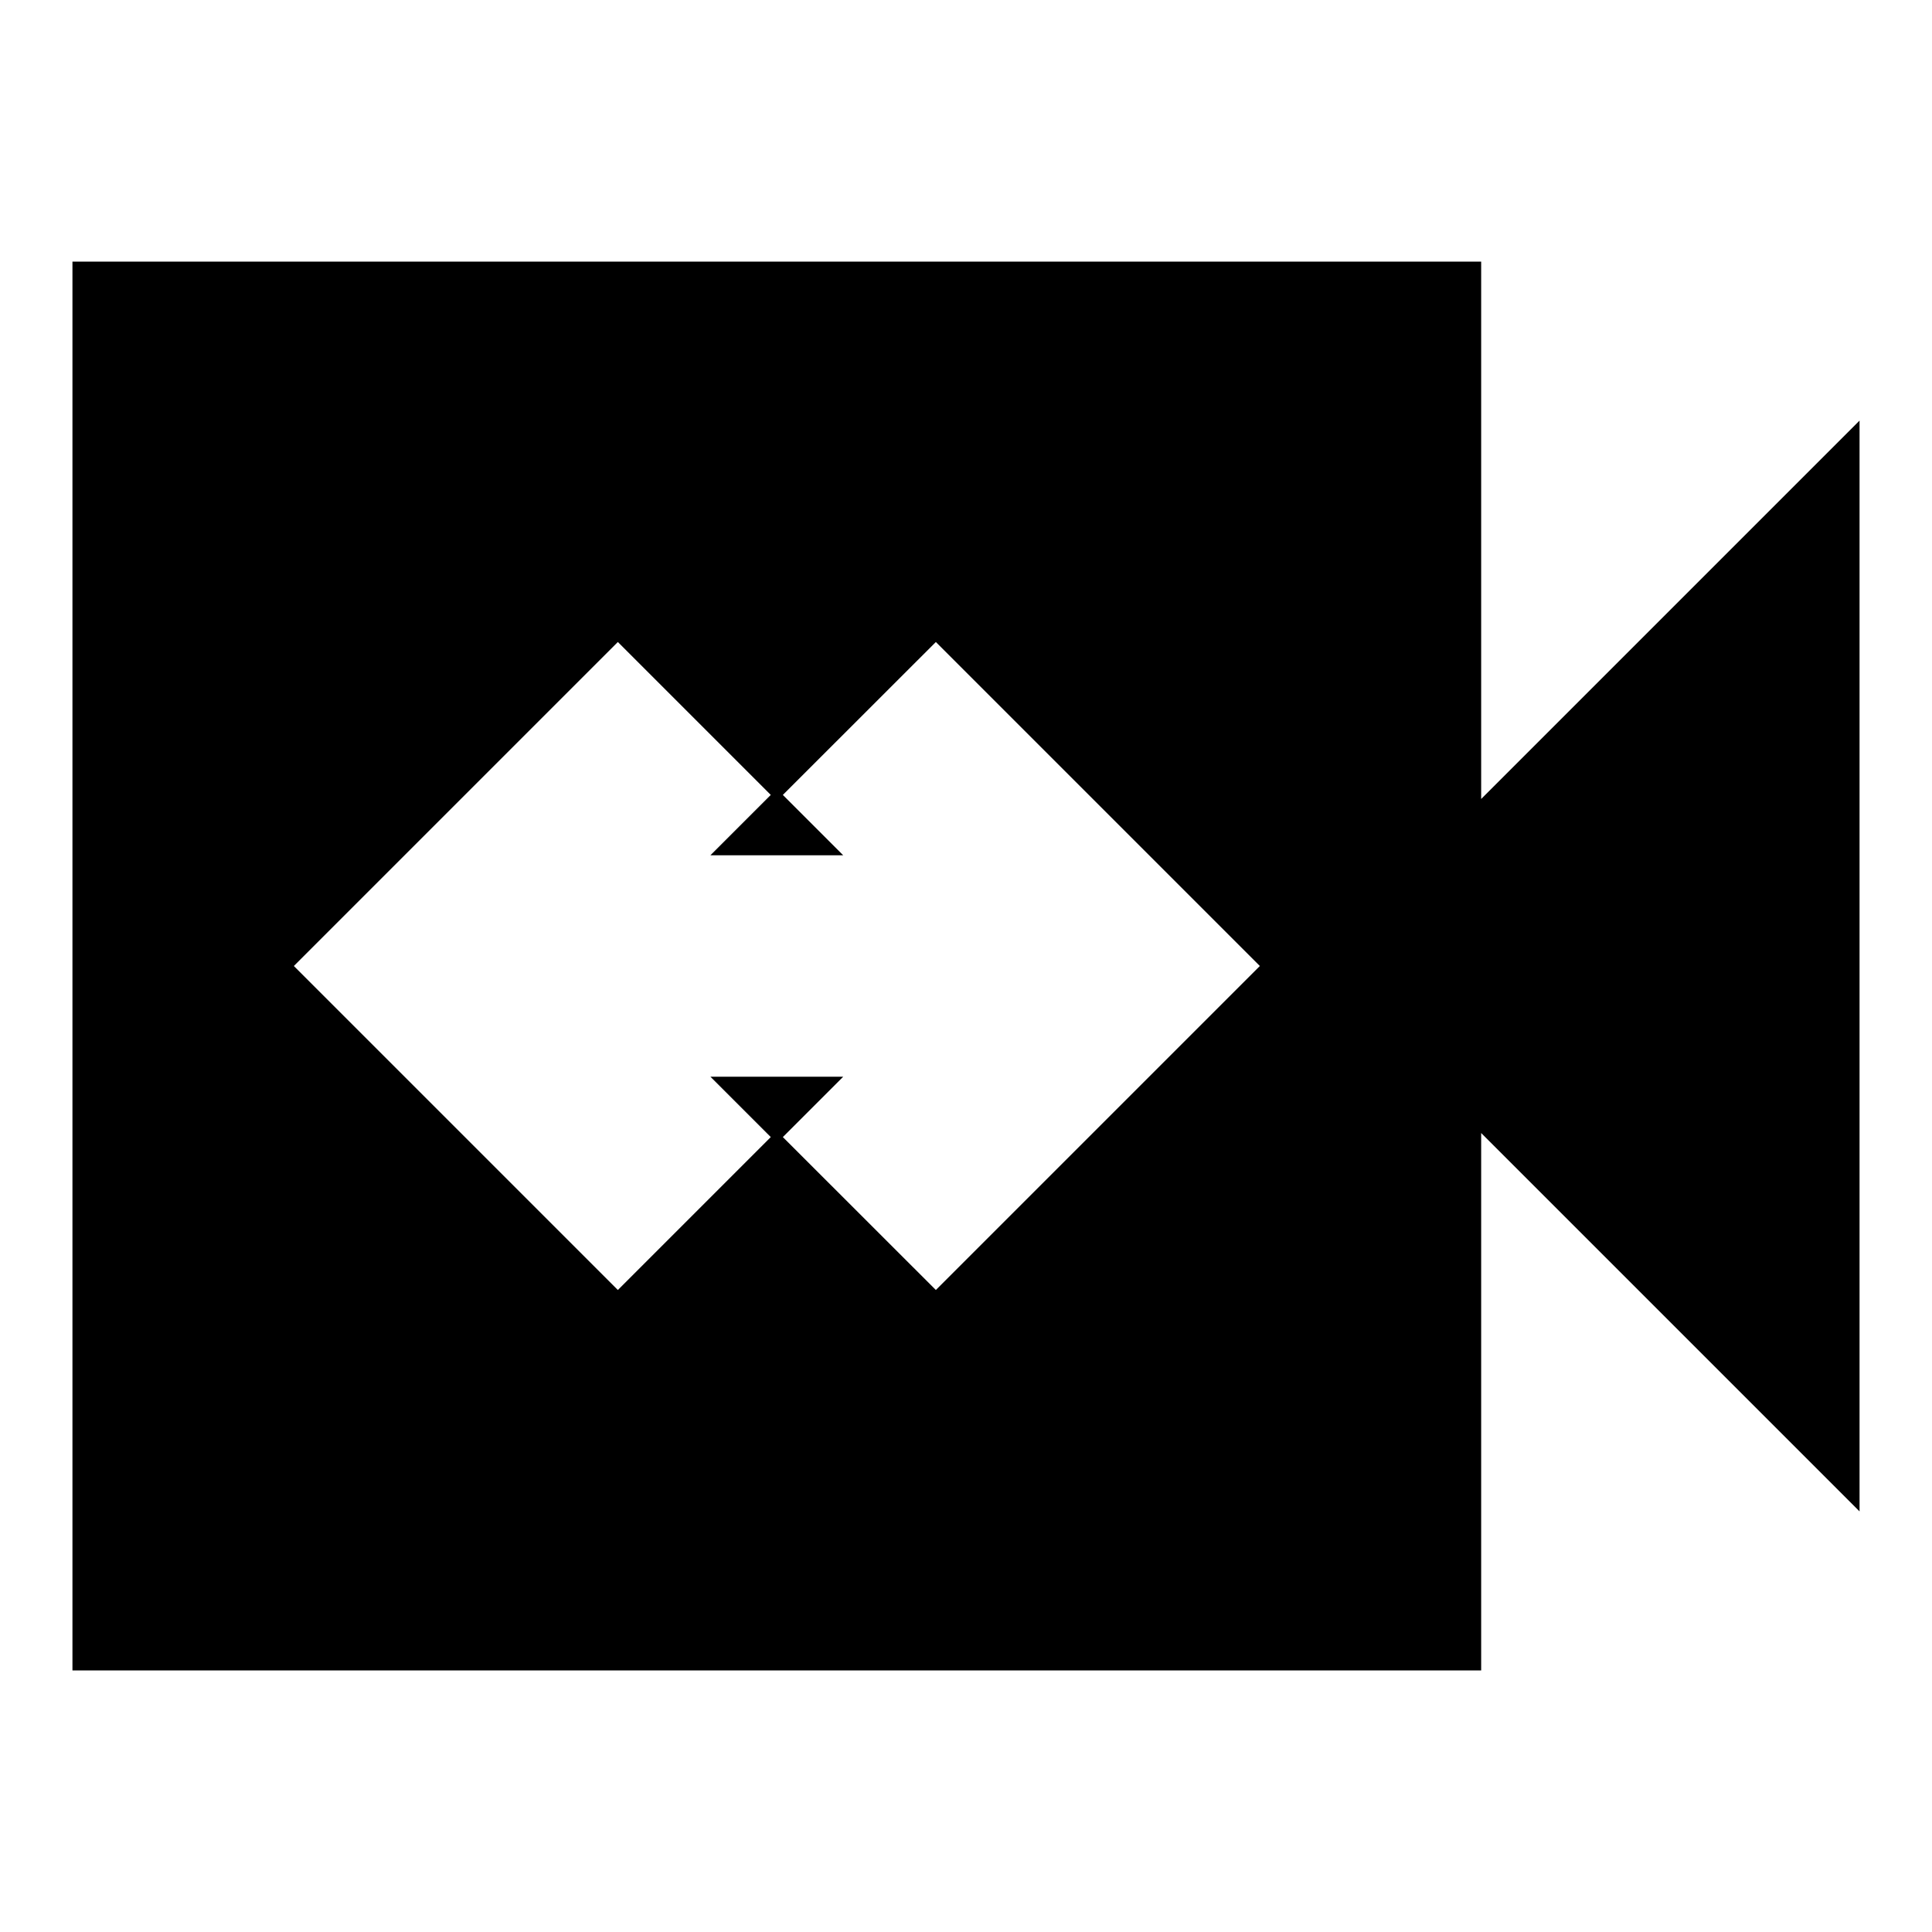<svg xmlns="http://www.w3.org/2000/svg" height="20" width="20"><path d="m6.396 13.354 1.583-1.583-.625-.625h1.375l-.625.625 1.584 1.583L13.042 10 9.688 6.646 8.104 8.229l.625.625H7.354l.625-.625-1.583-1.583L3.042 10ZM.75 17.292V2.708h14.583v5.563l3.917-3.917v11.292l-3.917-3.917v5.563Z"/></svg>